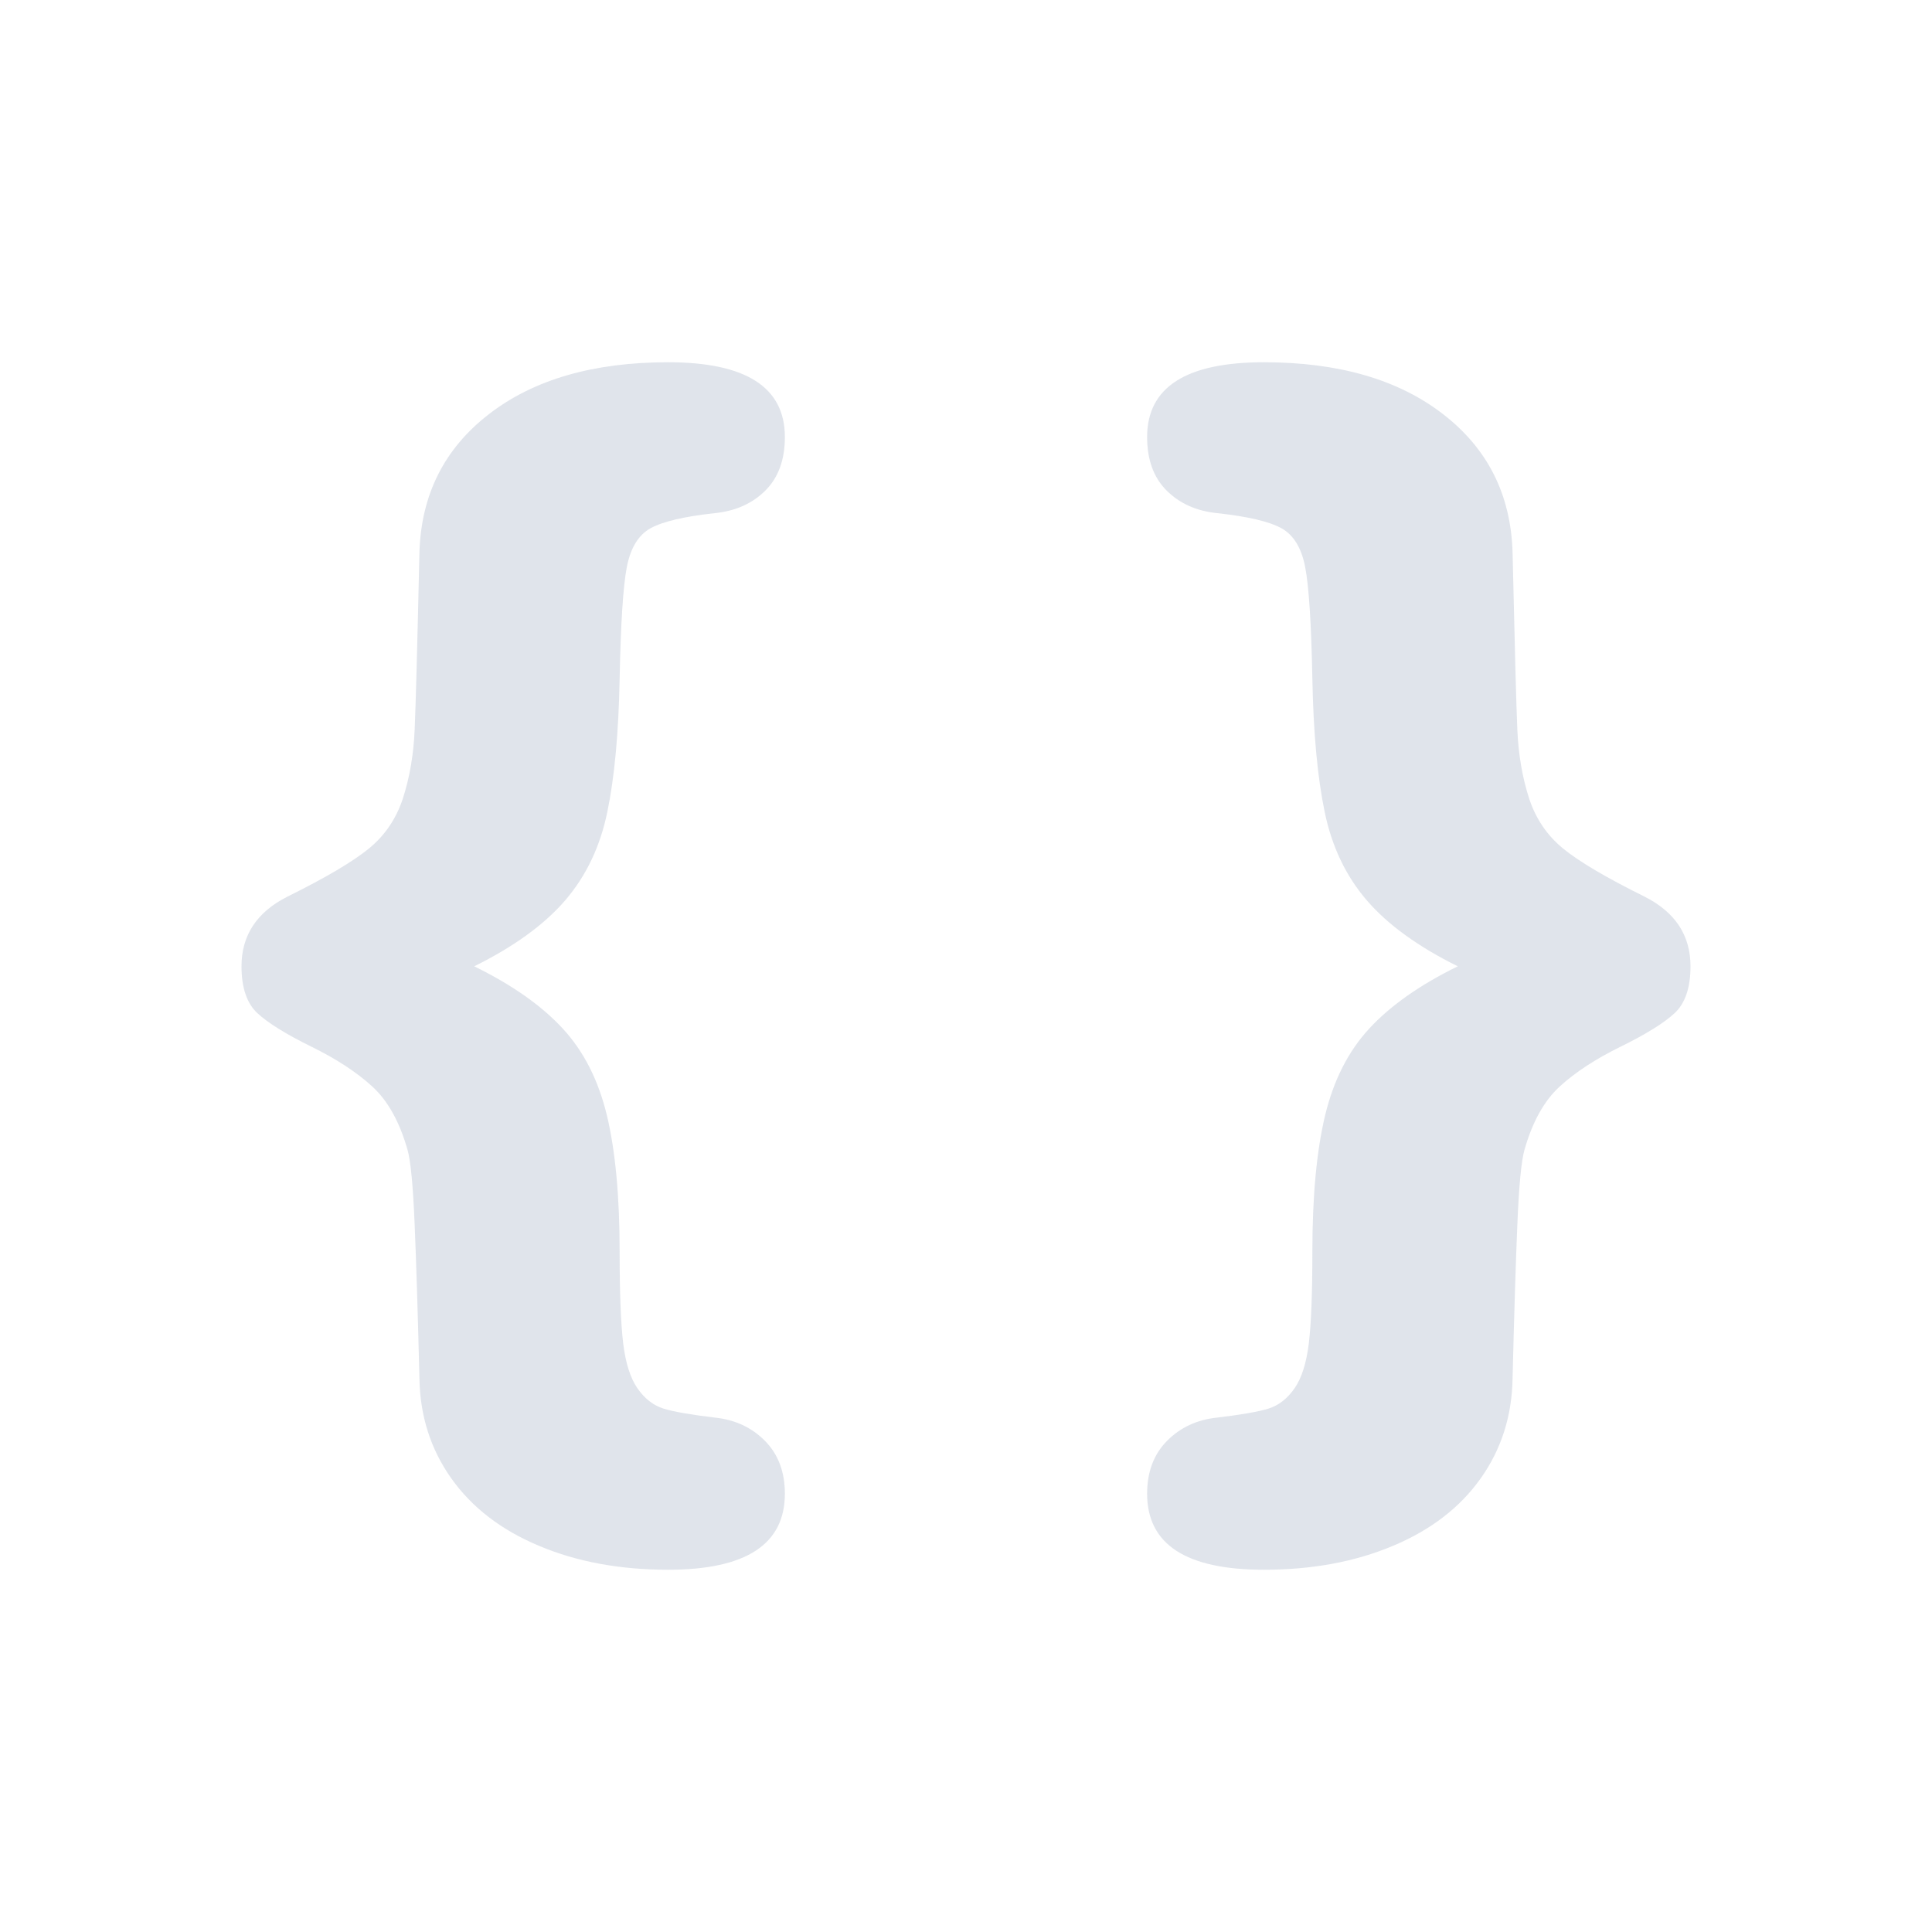 <?xml version="1.0" encoding="UTF-8"?>
<svg width="32px" height="32px" viewBox="0 0 32 32" version="1.1" xmlns="http://www.w3.org/2000/svg" xmlns:xlink="http://www.w3.org/1999/xlink">
    <!-- Generator: Sketch 59.1 (86144) - https://sketch.com -->
    <title>code_dark</title>
    <desc>Created with Sketch.</desc>
    <g id="code_dark" stroke="none" stroke-width="1" fill="none" fill-rule="evenodd" fill-opacity="0.54">
        <g id="Group" transform="translate(4, 6)" fill="#C7CEDB">
            <path d="M3.855,10.005 C4.478,10.311 4.965,10.652 5.316,11.031 C5.667,11.409 5.912,11.891 6.053,12.478 C6.193,13.064 6.263,13.816 6.263,14.732 C6.263,15.419 6.283,15.926 6.322,16.252 C6.362,16.578 6.441,16.826 6.559,16.996 C6.678,17.166 6.82,17.277 6.987,17.33 C7.154,17.382 7.439,17.432 7.842,17.48 C8.175,17.515 8.452,17.644 8.671,17.866 C8.89,18.088 9,18.379 9,18.74 C9,19.58 8.355,20 7.066,20 C6.268,20 5.555,19.868 4.928,19.604 C4.3,19.341 3.816,18.968 3.474,18.485 C3.132,18.003 2.956,17.449 2.947,16.825 C2.921,15.77 2.895,14.923 2.868,14.284 C2.842,13.646 2.803,13.233 2.75,13.045 C2.618,12.58 2.423,12.23 2.164,11.994 C1.906,11.758 1.568,11.537 1.151,11.333 C0.735,11.128 0.439,10.944 0.263,10.781 C0.088,10.618 0,10.359 0,10.005 C0,9.492 0.254,9.106 0.763,8.85 C1.395,8.537 1.844,8.272 2.112,8.053 C2.379,7.834 2.568,7.553 2.678,7.21 C2.787,6.866 2.851,6.491 2.868,6.085 C2.886,5.679 2.912,4.702 2.947,3.155 C2.974,2.197 3.357,1.432 4.099,0.859 C4.84,0.286 5.829,0 7.066,0 C8.355,0 9,0.413 9,1.239 C9,1.614 8.893,1.909 8.678,2.124 C8.463,2.339 8.184,2.464 7.842,2.499 C7.333,2.554 6.978,2.638 6.776,2.749 C6.575,2.86 6.443,3.075 6.382,3.394 C6.32,3.713 6.281,4.331 6.263,5.247 C6.246,6.143 6.178,6.877 6.059,7.449 C5.941,8.022 5.708,8.509 5.362,8.912 C5.015,9.315 4.513,9.679 3.855,10.005 Z" id="{"></path>
            <path d="M18.855,10.005 C19.478,10.311 19.965,10.652 20.316,11.031 C20.667,11.409 20.912,11.891 21.053,12.478 C21.193,13.064 21.263,13.816 21.263,14.732 C21.263,15.419 21.283,15.926 21.322,16.252 C21.362,16.578 21.441,16.826 21.559,16.996 C21.678,17.166 21.82,17.277 21.987,17.33 C22.154,17.382 22.439,17.432 22.842,17.48 C23.175,17.515 23.452,17.644 23.671,17.866 C23.89,18.088 24,18.379 24,18.74 C24,19.58 23.355,20 22.066,20 C21.268,20 20.555,19.868 19.928,19.604 C19.3,19.341 18.816,18.968 18.474,18.485 C18.132,18.003 17.956,17.449 17.947,16.825 C17.921,15.77 17.895,14.923 17.868,14.284 C17.842,13.646 17.803,13.233 17.75,13.045 C17.618,12.58 17.423,12.23 17.164,11.994 C16.906,11.758 16.568,11.537 16.151,11.333 C15.735,11.128 15.439,10.944 15.263,10.781 C15.088,10.618 15,10.359 15,10.005 C15,9.492 15.254,9.106 15.763,8.85 C16.395,8.537 16.844,8.272 17.112,8.053 C17.379,7.834 17.568,7.553 17.678,7.21 C17.787,6.866 17.851,6.491 17.868,6.085 C17.886,5.679 17.912,4.702 17.947,3.155 C17.974,2.197 18.357,1.432 19.099,0.859 C19.84,0.286 20.829,0 22.066,0 C23.355,0 24,0.413 24,1.239 C24,1.614 23.893,1.909 23.678,2.124 C23.463,2.339 23.184,2.464 22.842,2.499 C22.333,2.554 21.978,2.638 21.776,2.749 C21.575,2.86 21.443,3.075 21.382,3.394 C21.32,3.713 21.281,4.331 21.263,5.247 C21.246,6.143 21.178,6.877 21.059,7.449 C20.941,8.022 20.708,8.509 20.362,8.912 C20.015,9.315 19.513,9.679 18.855,10.005 Z" id="{-copy" transform="translate(19.5, 10) scale(-1, 1) translate(-19.5, -10) "></path>
        </g>
    </g>
</svg>